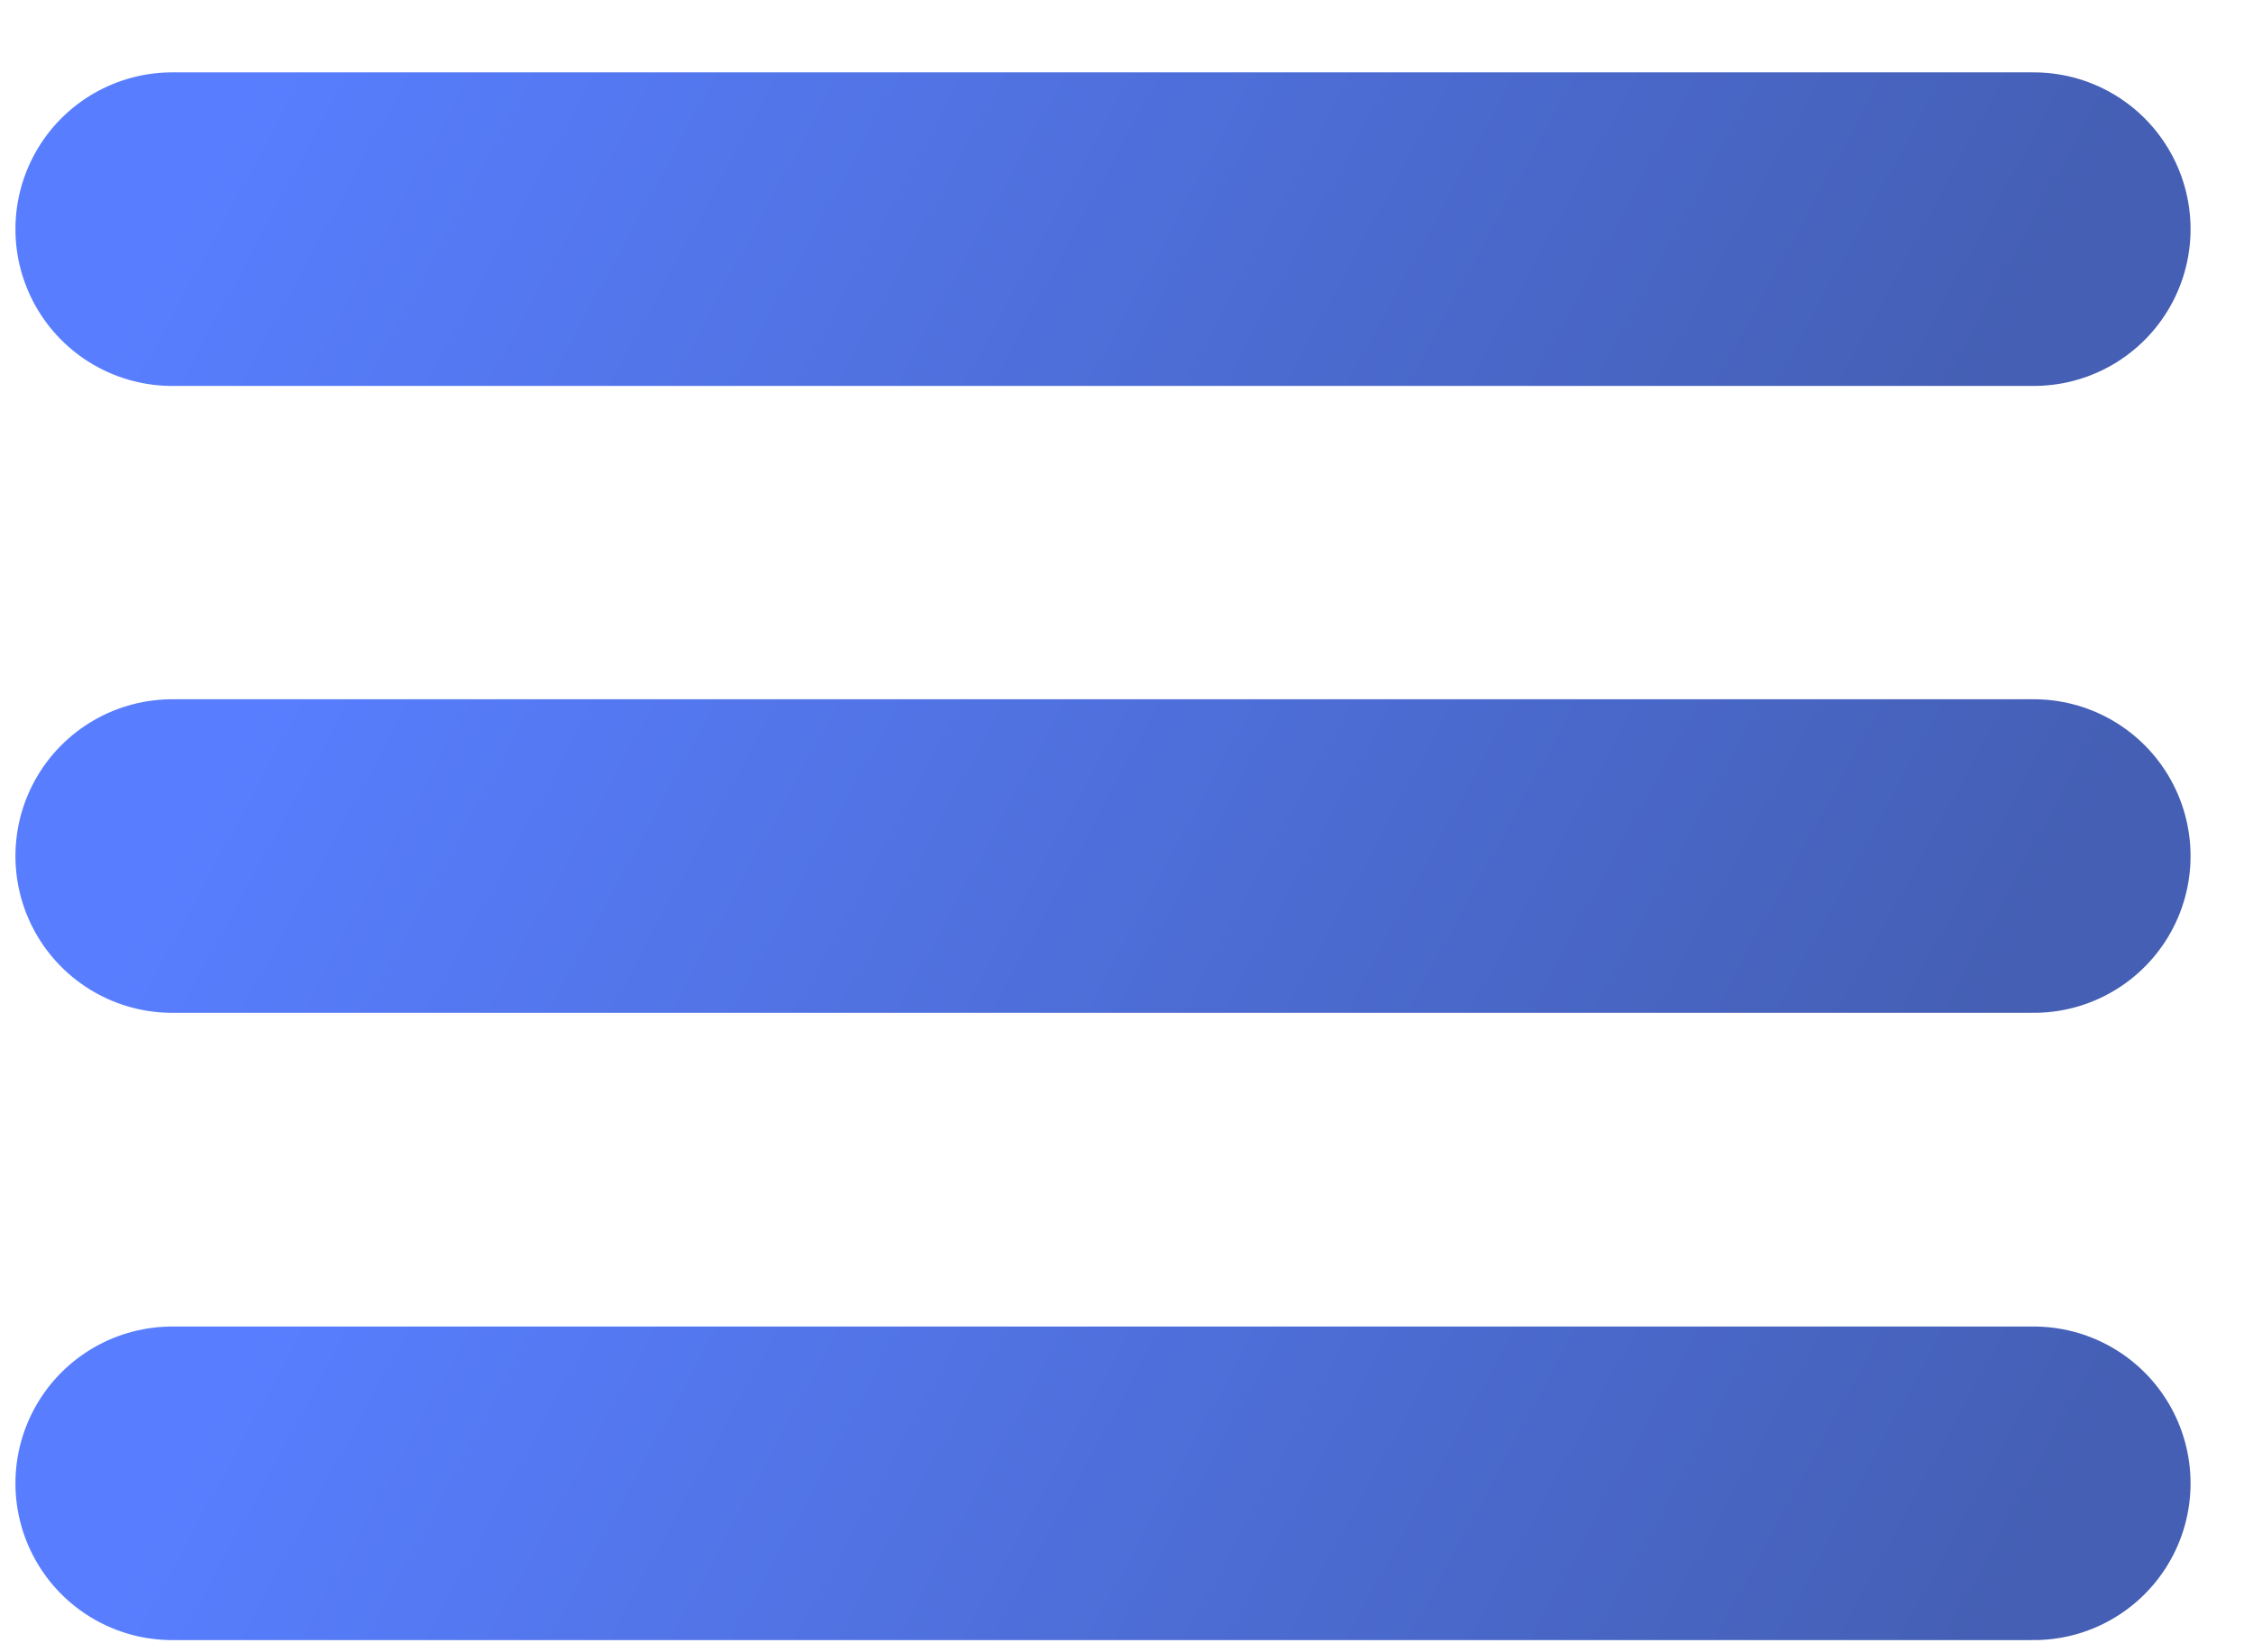 <svg width="30" height="22" viewBox="0 0 30 22" fill="none" xmlns="http://www.w3.org/2000/svg">
    <path d="M2.293 3.051H27.081" stroke="url(#paint0_linear_2910_77420)" stroke-width="4.175" stroke-linecap="round" />
    <path d="M2.293 11.398H27.081" stroke="url(#paint1_linear_2910_77420)" stroke-width="4.175" stroke-linecap="round" />
    <path d="M2.293 19.75H27.081" stroke="url(#paint2_linear_2910_77420)" stroke-width="4.175" stroke-linecap="round" />
    <defs>
        <linearGradient id="paint0_linear_2910_77420" x1="2.293" y1="3.051" x2="21.865" y2="13.667" gradientUnits="userSpaceOnUse">
            <stop stop-color="#587EFF" />
            <stop offset="1" stop-color="#445FB4" />
        </linearGradient>
        <linearGradient id="paint1_linear_2910_77420" x1="2.293" y1="11.398" x2="21.865" y2="22.015" gradientUnits="userSpaceOnUse">
            <stop stop-color="#587EFF" />
            <stop offset="1" stop-color="#445FB4" />
        </linearGradient>
        <linearGradient id="paint2_linear_2910_77420" x1="2.293" y1="19.75" x2="21.865" y2="30.366" gradientUnits="userSpaceOnUse">
            <stop stop-color="#587EFF" />
            <stop offset="1" stop-color="#445FB4" />
        </linearGradient>
    </defs>
</svg>